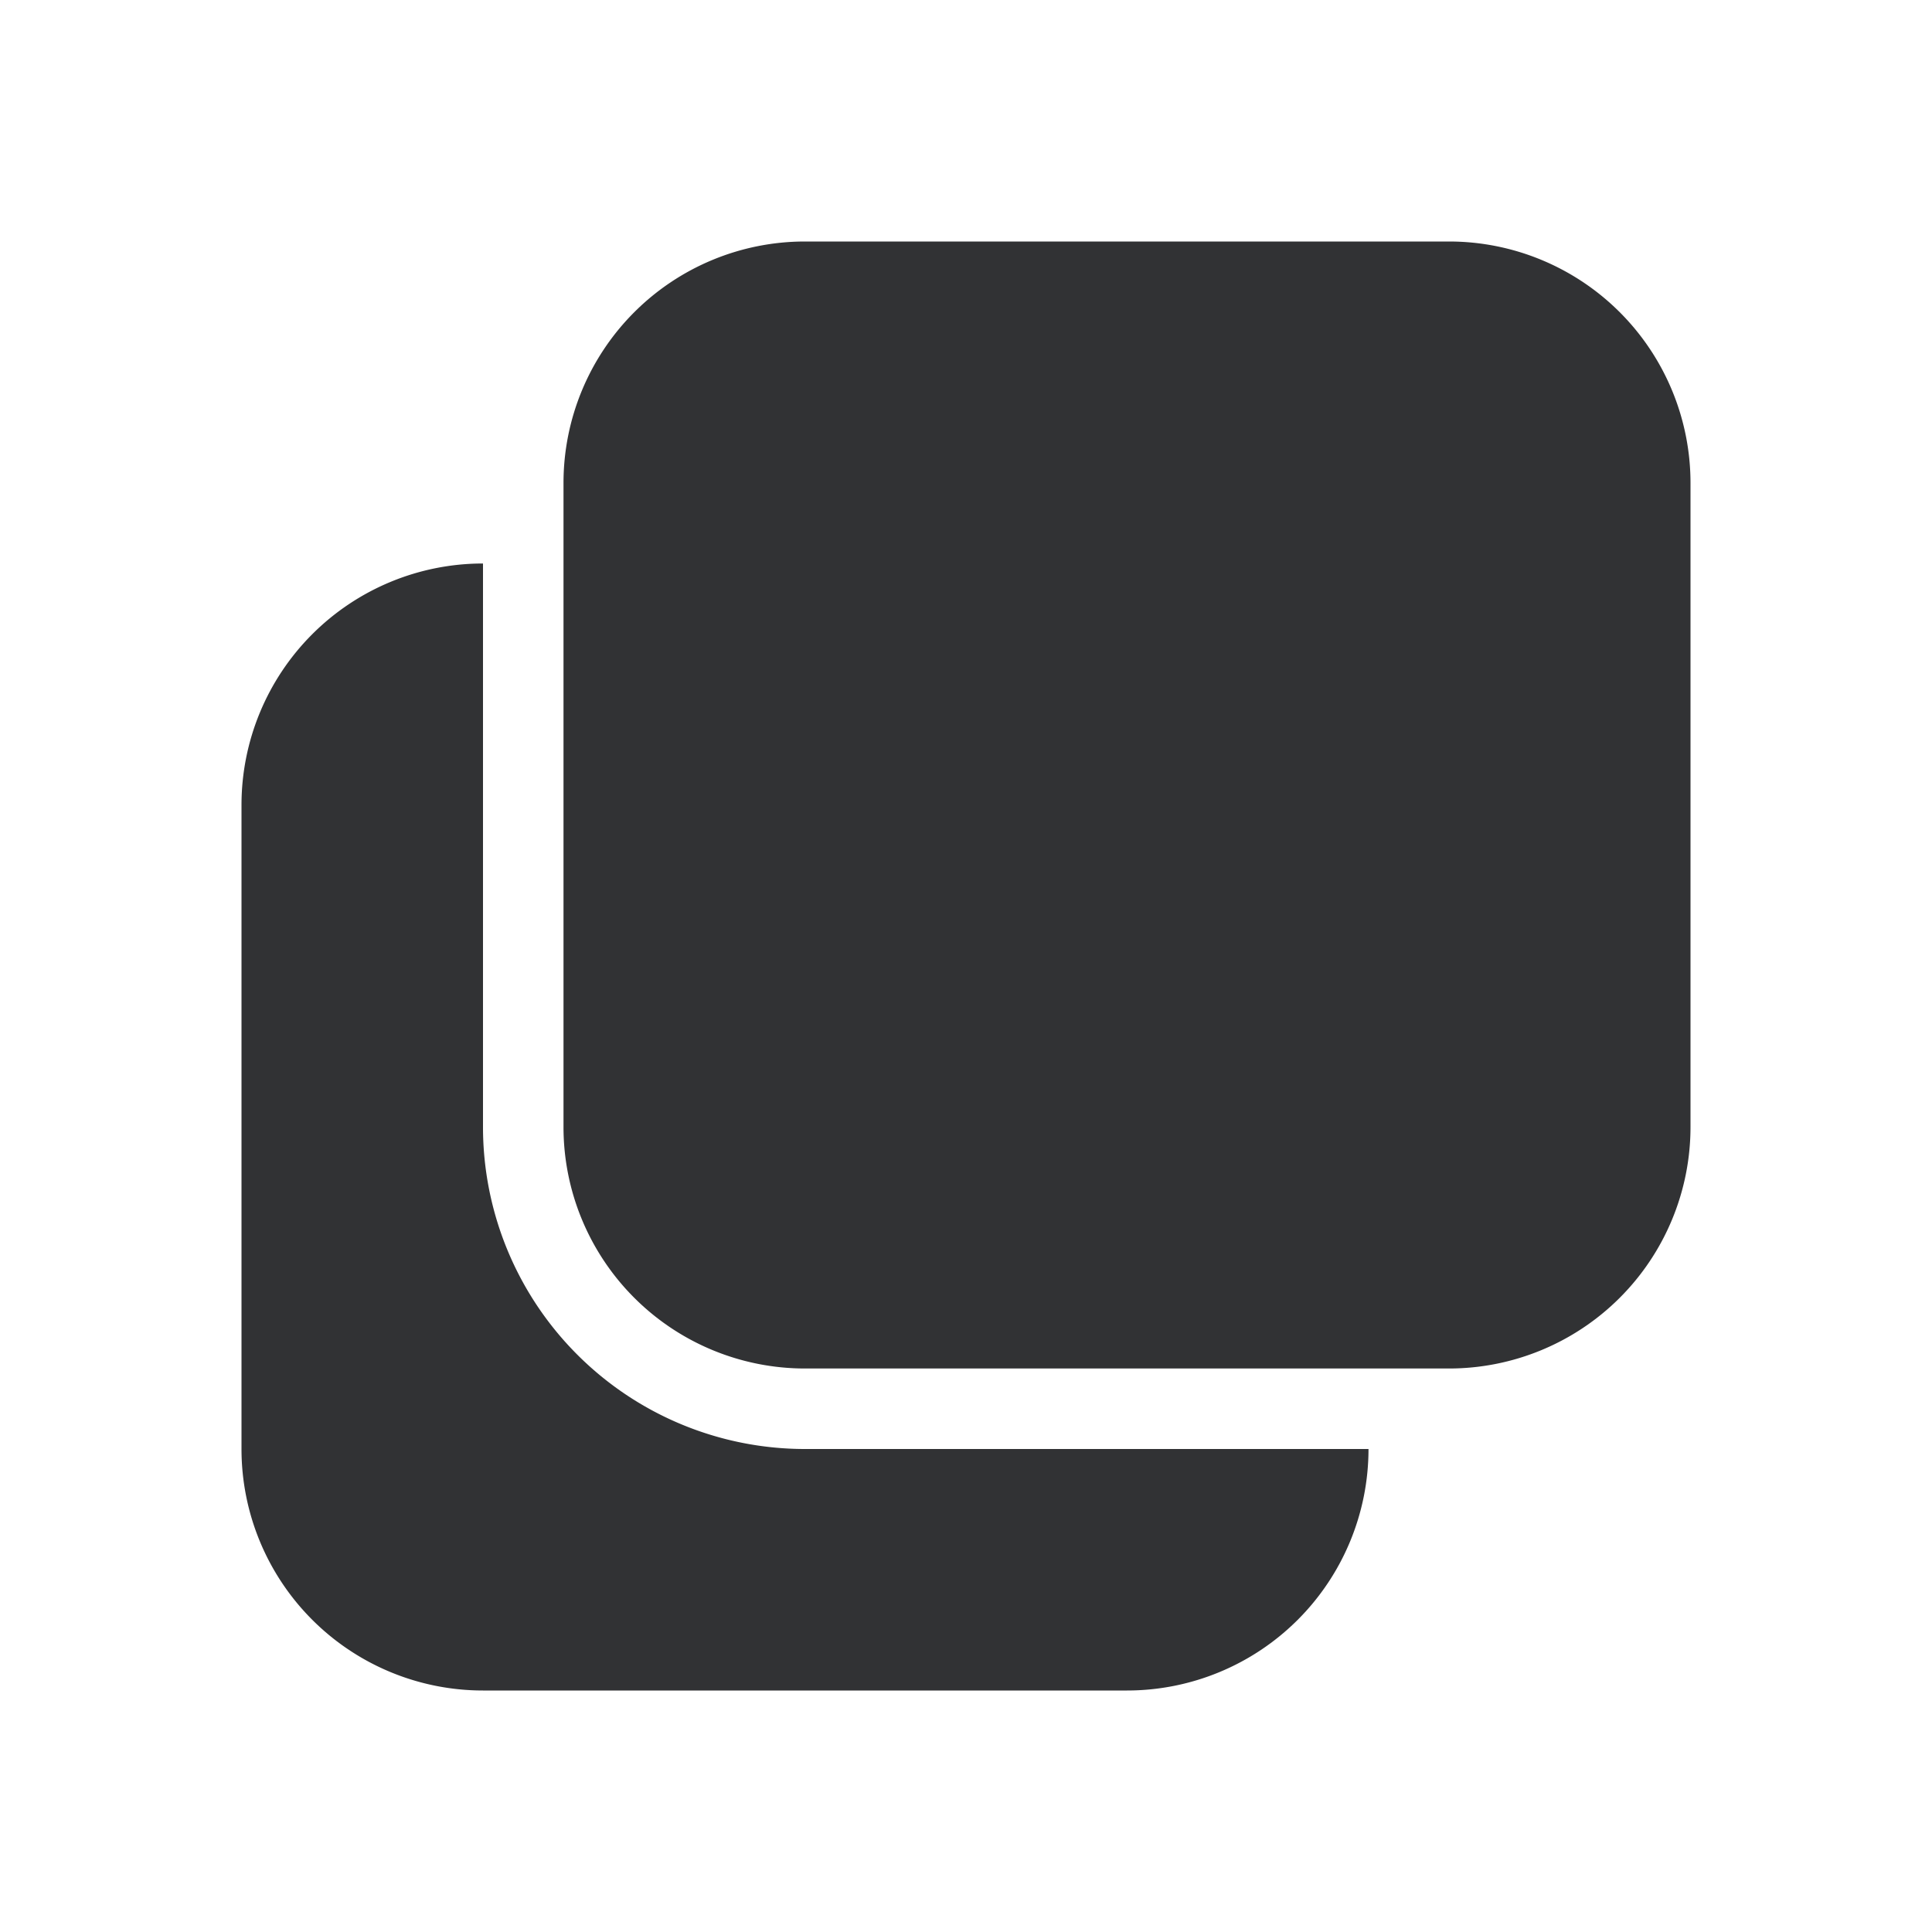 <svg xmlns="http://www.w3.org/2000/svg" width="24" height="24" fill="none" viewBox="0 0 24 24"><path fill="#313234" d="M6 7a3 3 0 0 0-3 3v8a3 3 0 0 0 3 3h8a3 3 0 0 0 3-3h-7a4 4 0 0 1-4-4z"/><path fill="#313234" d="M7 6a3 3 0 0 1 3-3h8a3 3 0 0 1 3 3v8a3 3 0 0 1-3 3h-8a3 3 0 0 1-3-3z"/></svg>